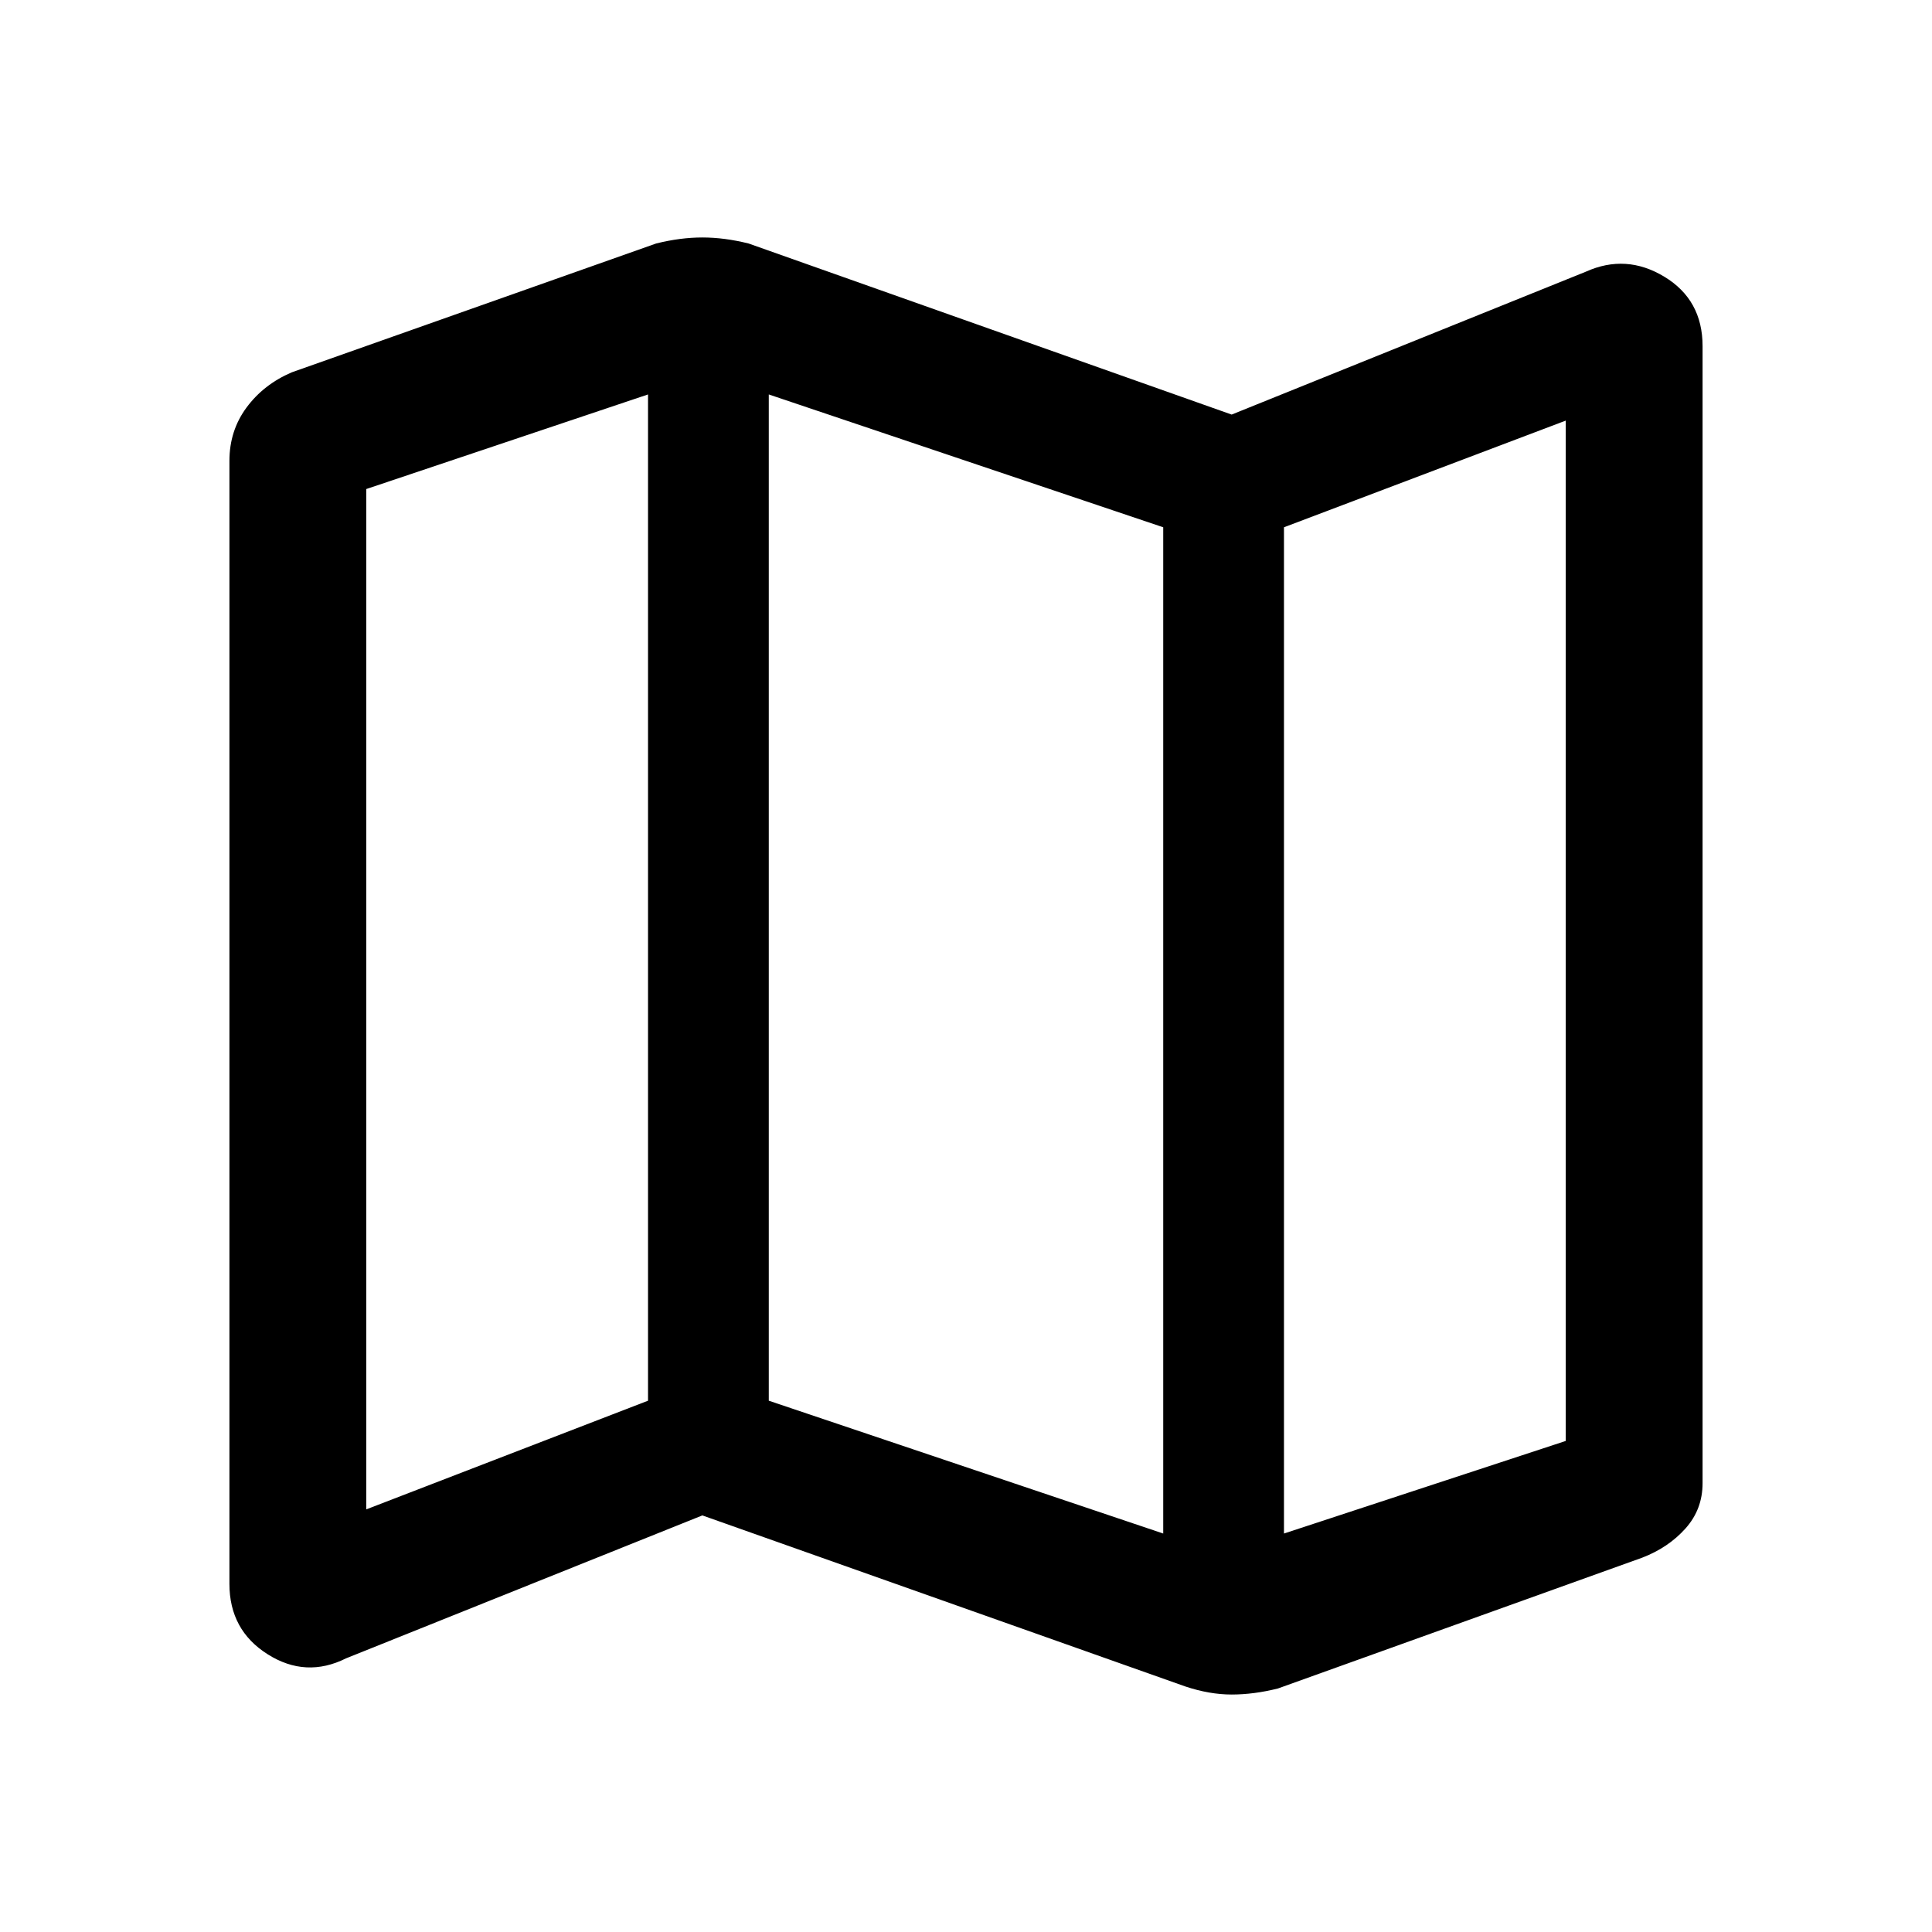 <svg xmlns="http://www.w3.org/2000/svg" height="48" width="48"><path d="M29.45 41.9 17.45 37.65 8.6 41.2Q7.6 41.7 6.65 41.1Q5.7 40.5 5.7 39.35V11.45Q5.7 10.7 6.125 10.125Q6.55 9.55 7.25 9.25L16.3 6.05Q16.9 5.9 17.45 5.9Q18 5.9 18.6 6.05L30.6 10.3L39.4 6.75Q40.4 6.3 41.35 6.875Q42.3 7.45 42.3 8.6V36.85Q42.3 37.5 41.875 37.975Q41.45 38.45 40.8 38.7L31.75 41.95Q31.15 42.1 30.6 42.1Q30.05 42.1 29.45 41.9ZM28.9 38.1V13.1L19.1 9.8V34.8ZM31.9 38.1 38.9 35.8V10.45L31.9 13.1ZM9.1 37.5 16.1 34.8V9.8L9.1 12.15ZM31.9 13.1V38.1ZM16.1 9.8V34.8Z"/></svg>